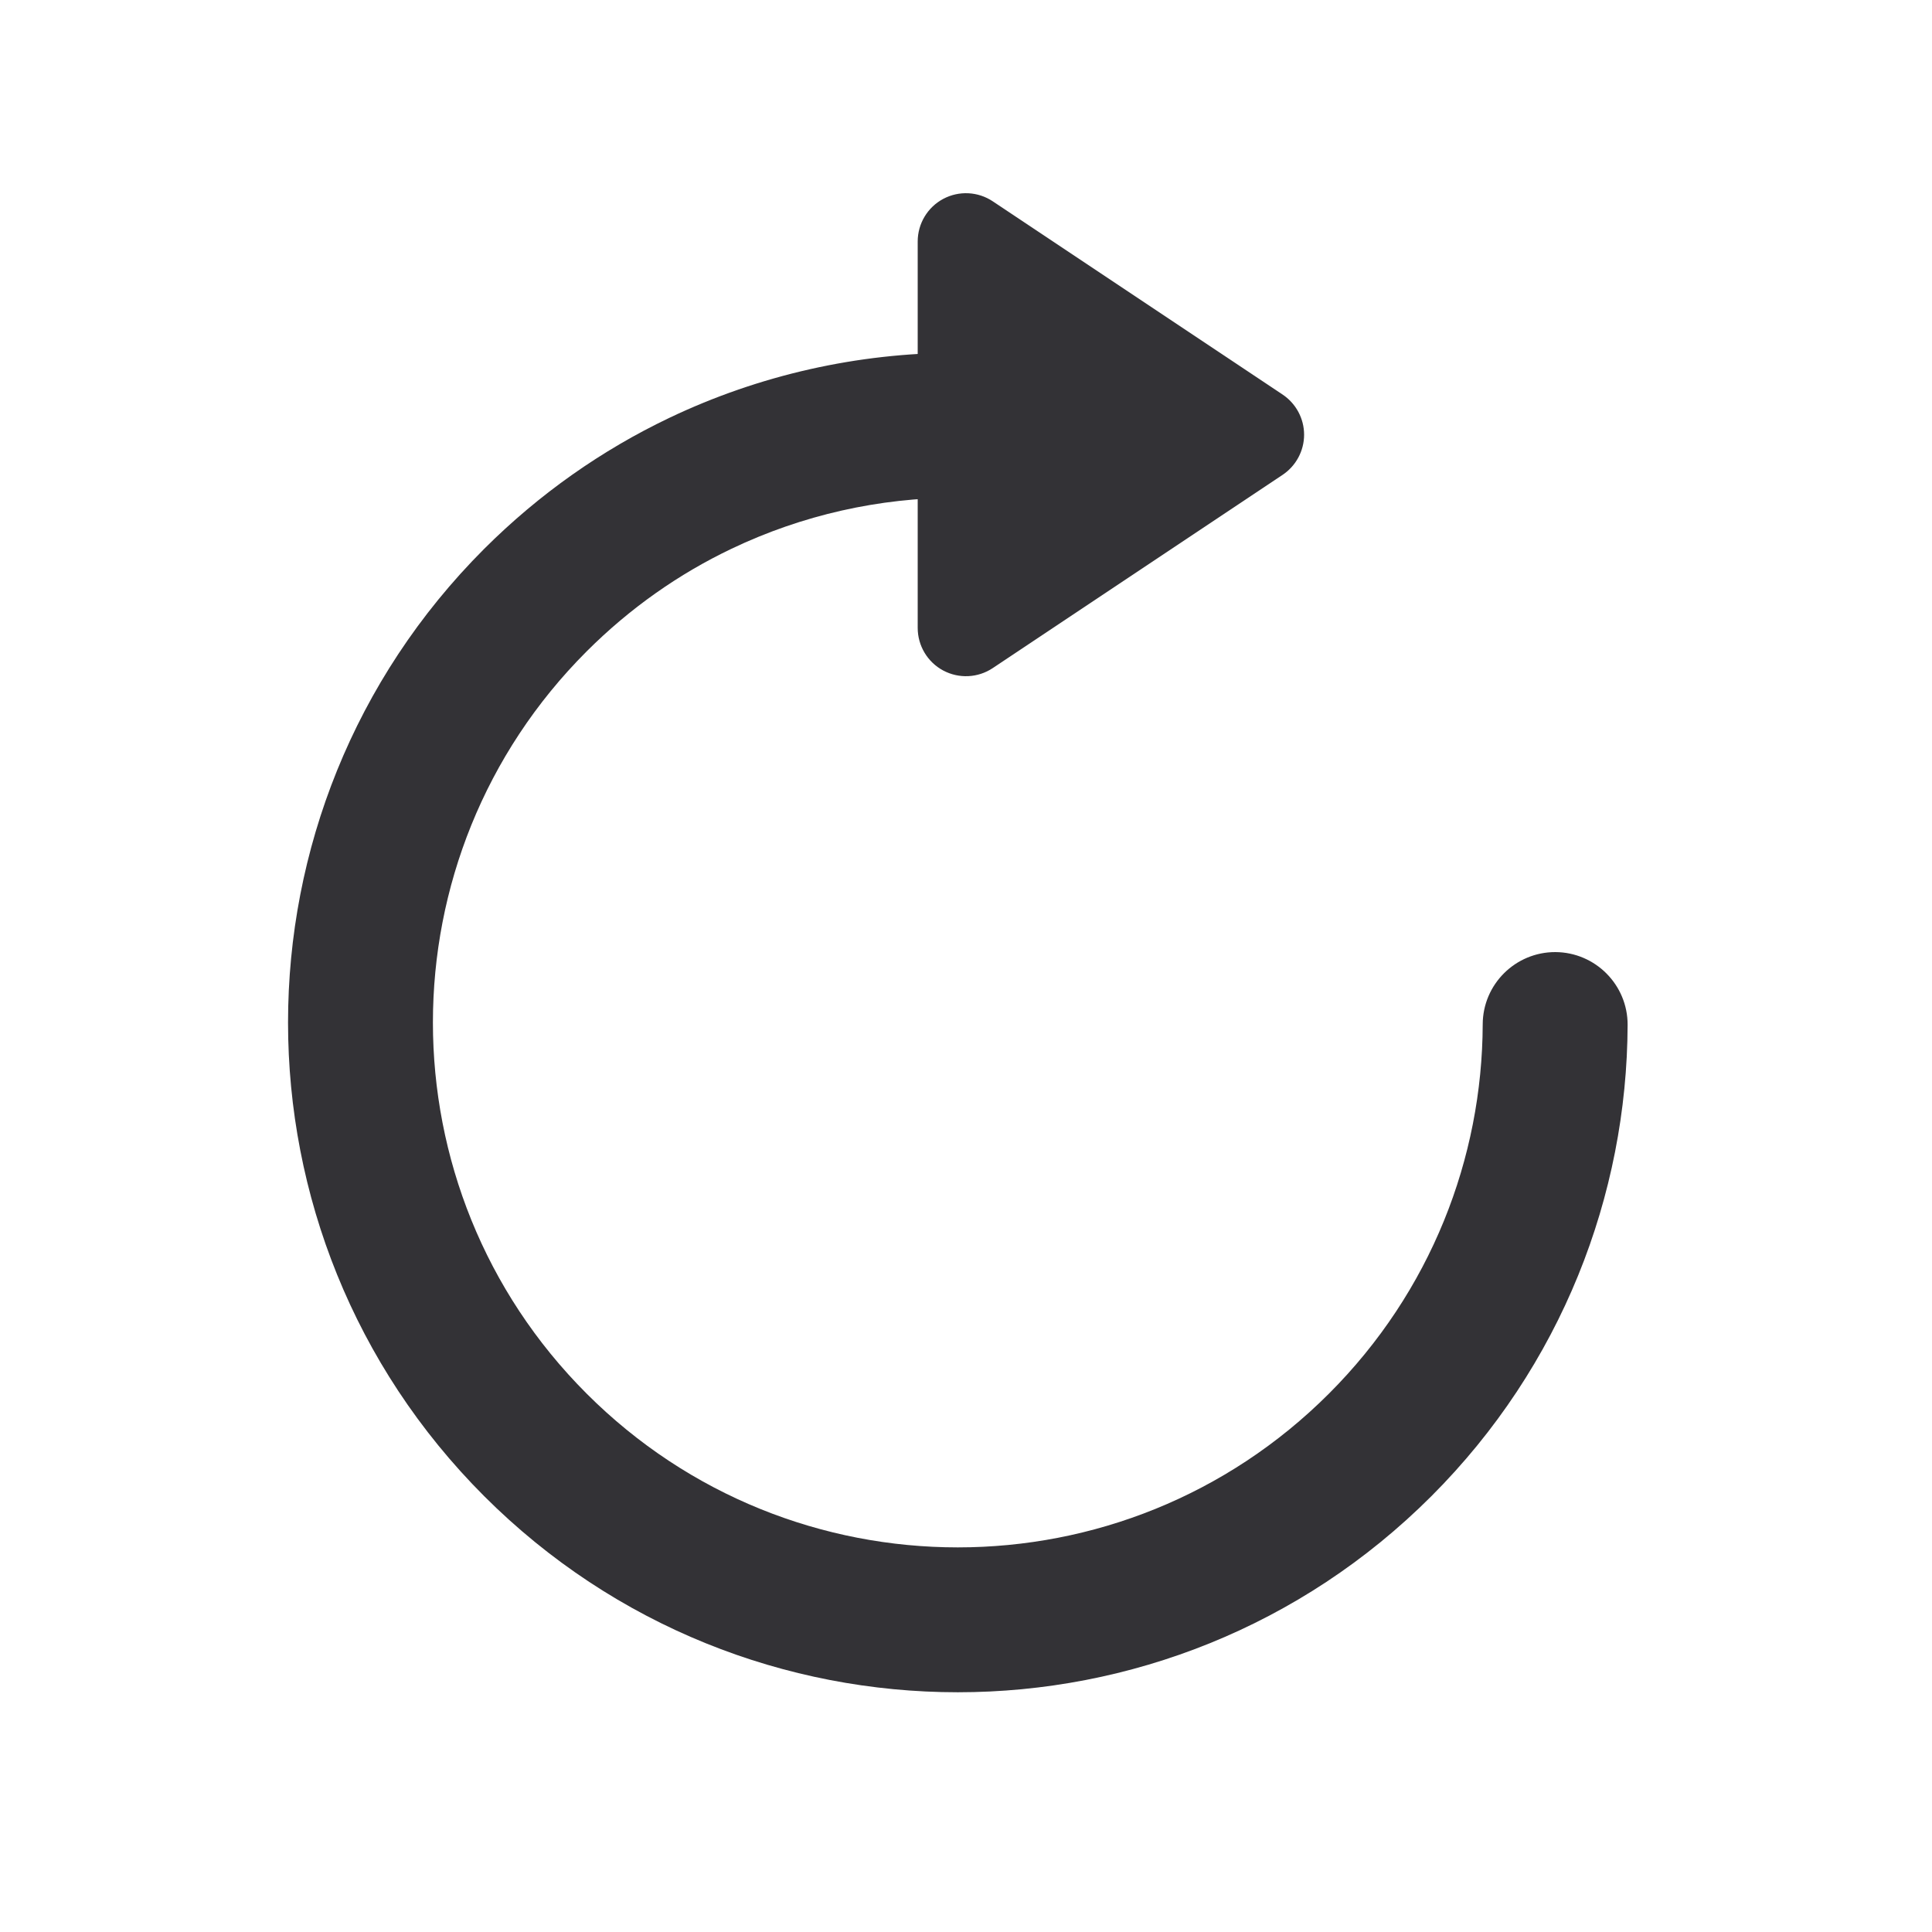 <svg width="20" height="20" viewBox="0 0 20 20" fill="none" xmlns="http://www.w3.org/2000/svg">
<g clip-path="url(#clip0_1_964)">
<path fill-rule="evenodd" clip-rule="evenodd" d="M13.757 14.427C14.813 13.371 15.344 11.989 15.349 10.604C15.35 10.19 15.687 9.855 16.101 9.856C16.515 9.858 16.85 10.195 16.849 10.609C16.843 12.374 16.165 14.14 14.818 15.488C12.11 18.195 7.72 18.195 5.012 15.488C2.305 12.78 2.305 8.39 5.012 5.682C5.585 5.11 6.233 4.658 6.926 4.327C7.865 3.879 8.883 3.654 9.9 3.652C10.314 3.651 10.651 3.986 10.652 4.4C10.652 4.814 10.318 5.151 9.903 5.152C9.104 5.153 8.307 5.33 7.572 5.681C7.031 5.939 6.523 6.293 6.073 6.743C3.951 8.865 3.951 12.305 6.073 14.427C8.195 16.549 11.635 16.549 13.757 14.427Z" fill="#333236"/>
<path d="M10 2.5L13 4.5L10 6.5L10 2.5Z" fill="#333236"/>
<path fill-rule="evenodd" clip-rule="evenodd" d="M13.5 4.5C13.5 4.667 13.416 4.823 13.277 4.916L10.277 6.916C10.124 7.018 9.927 7.028 9.764 6.941C9.601 6.854 9.5 6.684 9.5 6.5L9.5 2.5C9.5 2.316 9.601 2.146 9.764 2.059C9.927 1.972 10.124 1.982 10.277 2.084L13.277 4.084C13.416 4.177 13.5 4.333 13.5 4.5ZM10.5 3.434L10.5 5.566L12.099 4.5L10.5 3.434Z" fill="#333236"/>
</g>
<defs>
<clipPath id="clip0_1_964">
<rect width="16" height="16" fill="white" transform="translate(2 2)"/>
</clipPath>
</defs>
</svg>
